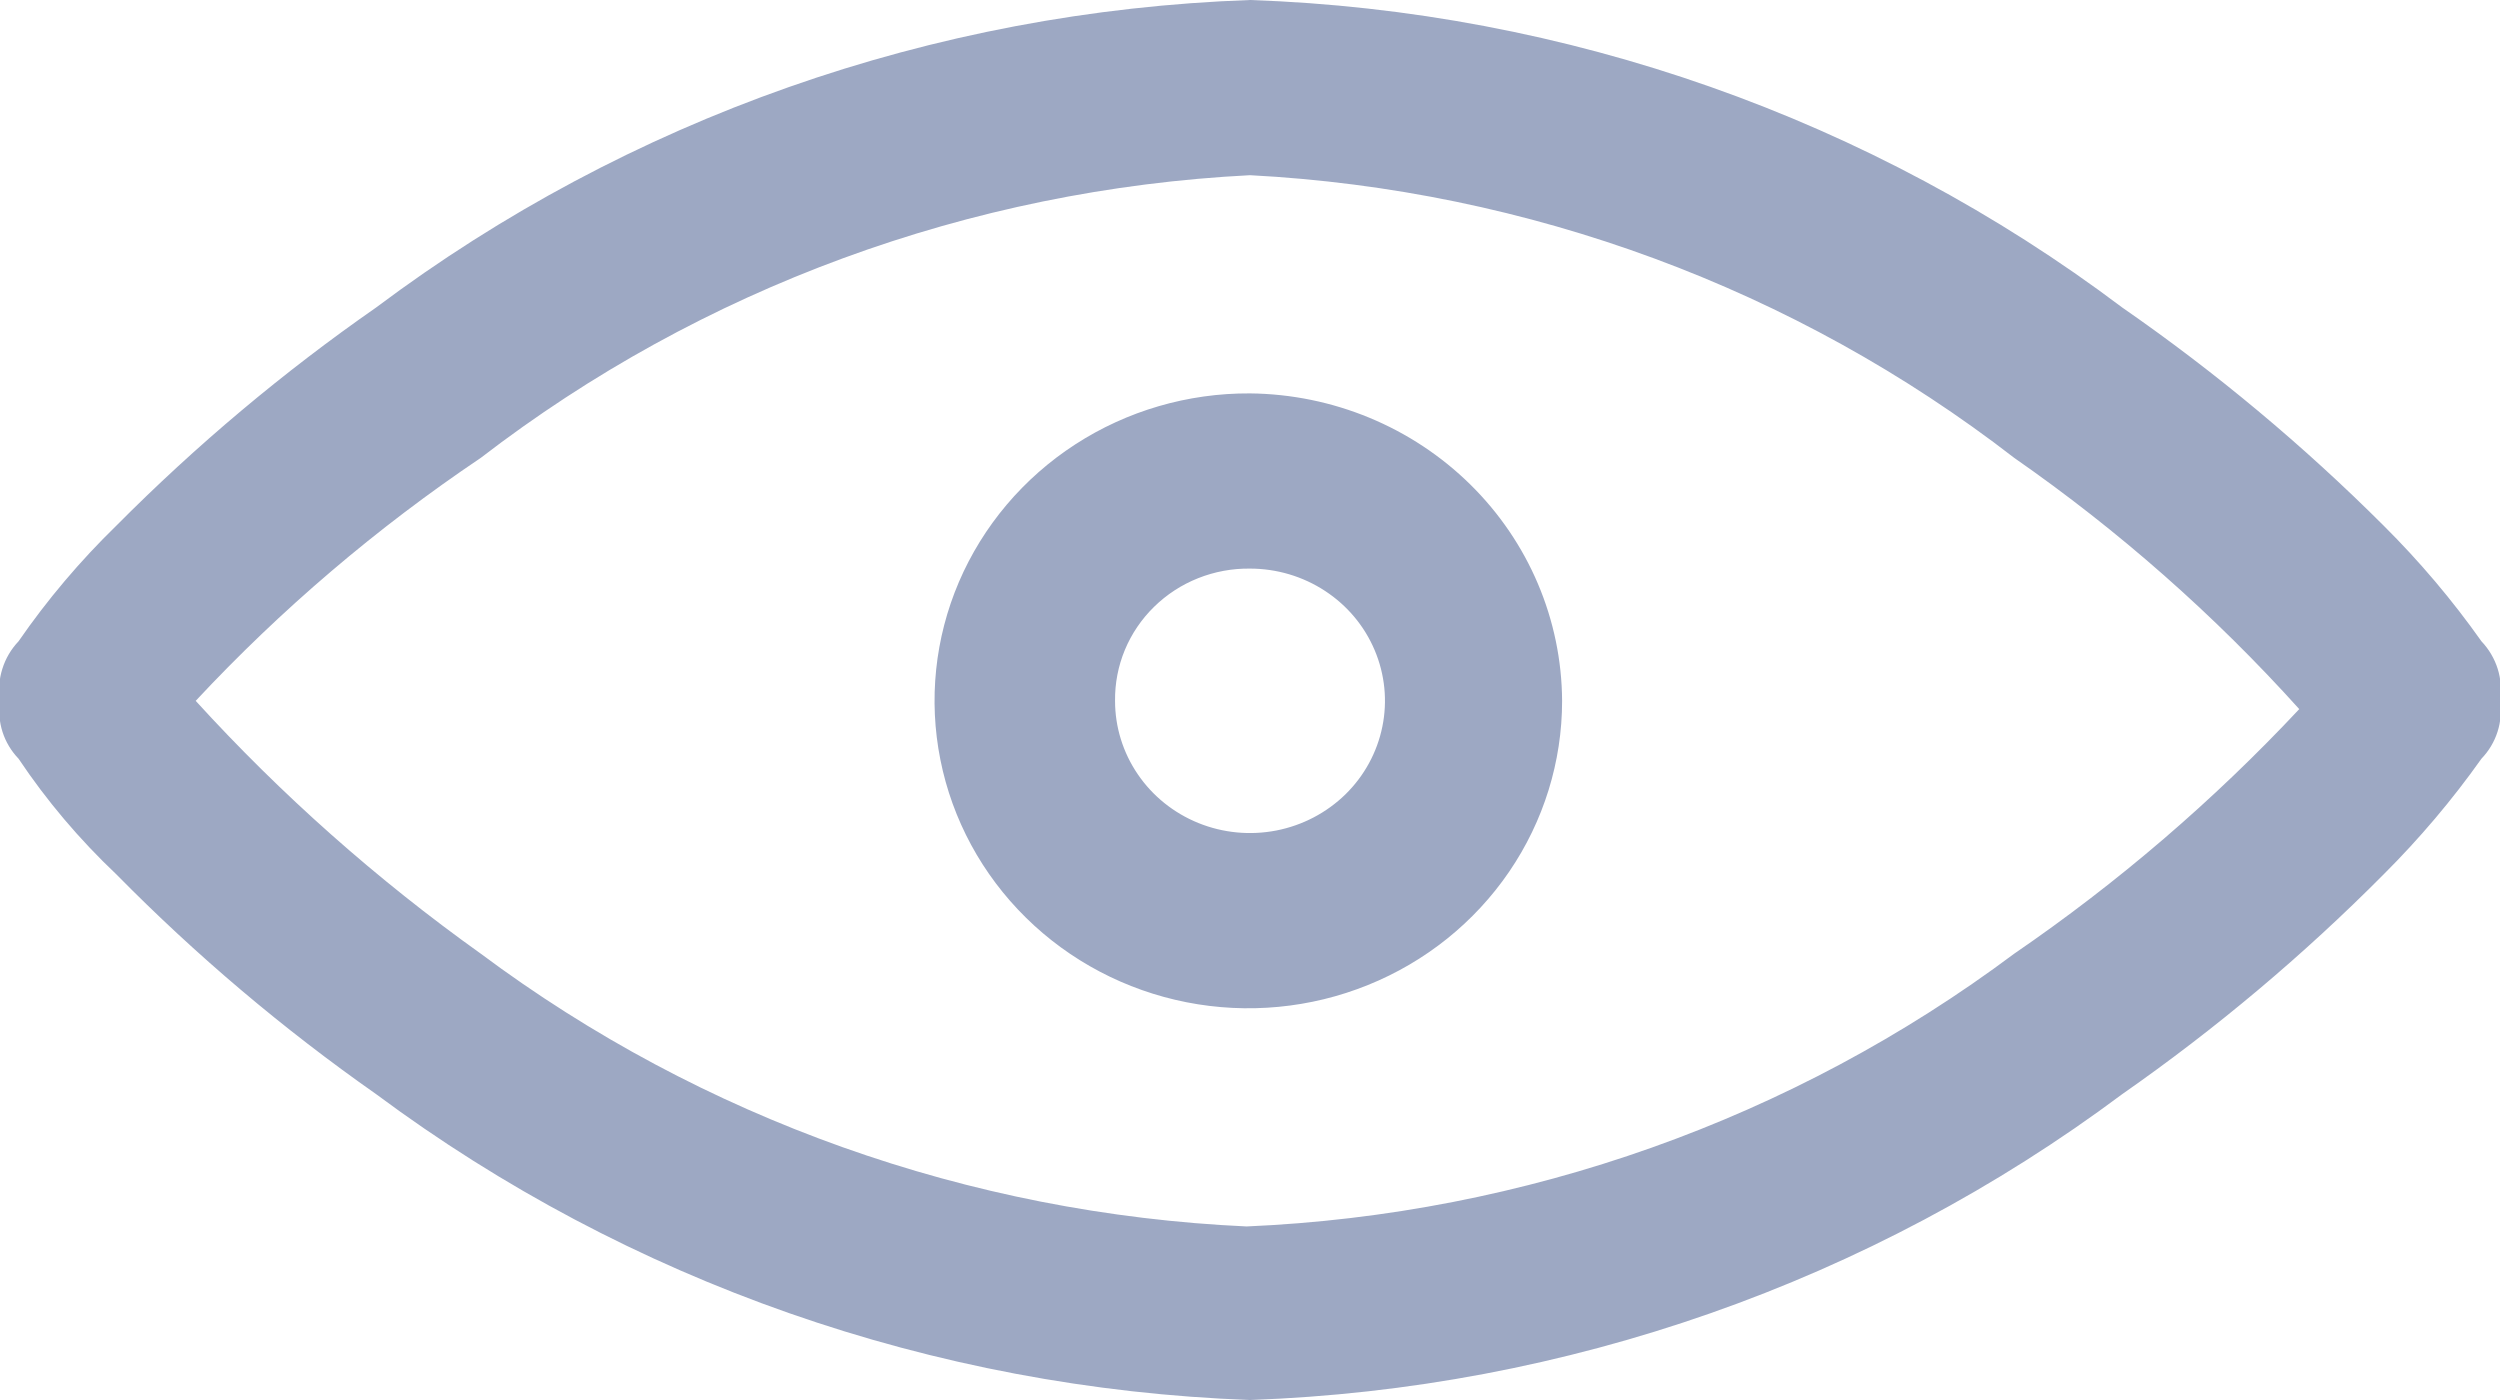 <svg width="50" height="28" viewBox="0 0 50 28" fill="none" xmlns="http://www.w3.org/2000/svg">
<path d="M25 0C18.665 0.224 12.558 2.373 7.524 6.149C5.661 7.446 3.922 8.907 2.328 10.512C1.601 11.22 0.945 11.995 0.371 12.826C0.221 12.984 0.11 13.173 0.046 13.38C-0.019 13.586 -0.034 13.804 0 14.017C-0.031 14.224 -0.014 14.436 0.05 14.637C0.114 14.837 0.224 15.021 0.371 15.174C0.933 16.014 1.59 16.79 2.328 17.488C3.92 19.105 5.659 20.576 7.524 21.884C12.569 25.635 18.672 27.77 25 28C31.32 27.776 37.413 25.64 42.443 21.884C44.317 20.576 46.068 19.104 47.672 17.488C48.39 16.772 49.045 15.998 49.629 15.174C49.776 15.021 49.886 14.837 49.95 14.637C50.015 14.436 50.032 14.224 50 14.017C50.034 13.804 50.019 13.586 49.955 13.38C49.89 13.173 49.779 12.984 49.629 12.826C49.046 12.001 48.391 11.227 47.672 10.512C46.066 8.908 44.316 7.447 42.443 6.149C37.425 2.368 31.326 0.218 25 0ZM25 3.504C30.568 3.796 35.907 5.771 40.284 9.157C42.375 10.612 44.288 12.298 45.985 14.182C44.272 16.011 42.36 17.652 40.284 19.074C35.855 22.385 30.498 24.288 24.933 24.529C19.381 24.275 14.038 22.373 9.616 19.074C7.538 17.591 5.626 15.896 3.914 14.017C5.619 12.189 7.532 10.559 9.616 9.157C14.026 5.763 19.4 3.789 25 3.504ZM25 7.868C23.758 7.861 22.541 8.216 21.505 8.888C20.468 9.56 19.659 10.518 19.178 11.64C18.698 12.763 18.569 14.001 18.808 15.196C19.046 16.391 19.641 17.489 20.517 18.352C21.393 19.216 22.512 19.805 23.73 20.045C24.948 20.285 26.211 20.165 27.36 19.7C28.509 19.236 29.491 18.448 30.182 17.436C30.873 16.424 31.242 15.234 31.242 14.017C31.233 12.394 30.574 10.84 29.406 9.69C28.238 8.54 26.656 7.885 25 7.868ZM25 11.372C25.534 11.372 26.056 11.527 26.5 11.818C26.944 12.108 27.29 12.521 27.494 13.005C27.698 13.488 27.752 14.02 27.647 14.533C27.543 15.046 27.286 15.517 26.909 15.887C26.531 16.256 26.05 16.508 25.527 16.61C25.003 16.712 24.46 16.66 23.967 16.46C23.474 16.26 23.052 15.921 22.756 15.486C22.459 15.051 22.301 14.54 22.301 14.017C22.297 13.668 22.363 13.322 22.497 12.999C22.631 12.676 22.83 12.383 23.081 12.137C23.333 11.89 23.632 11.695 23.962 11.564C24.291 11.433 24.645 11.367 25 11.372Z" fill="#9DA8C3"/>
</svg>
